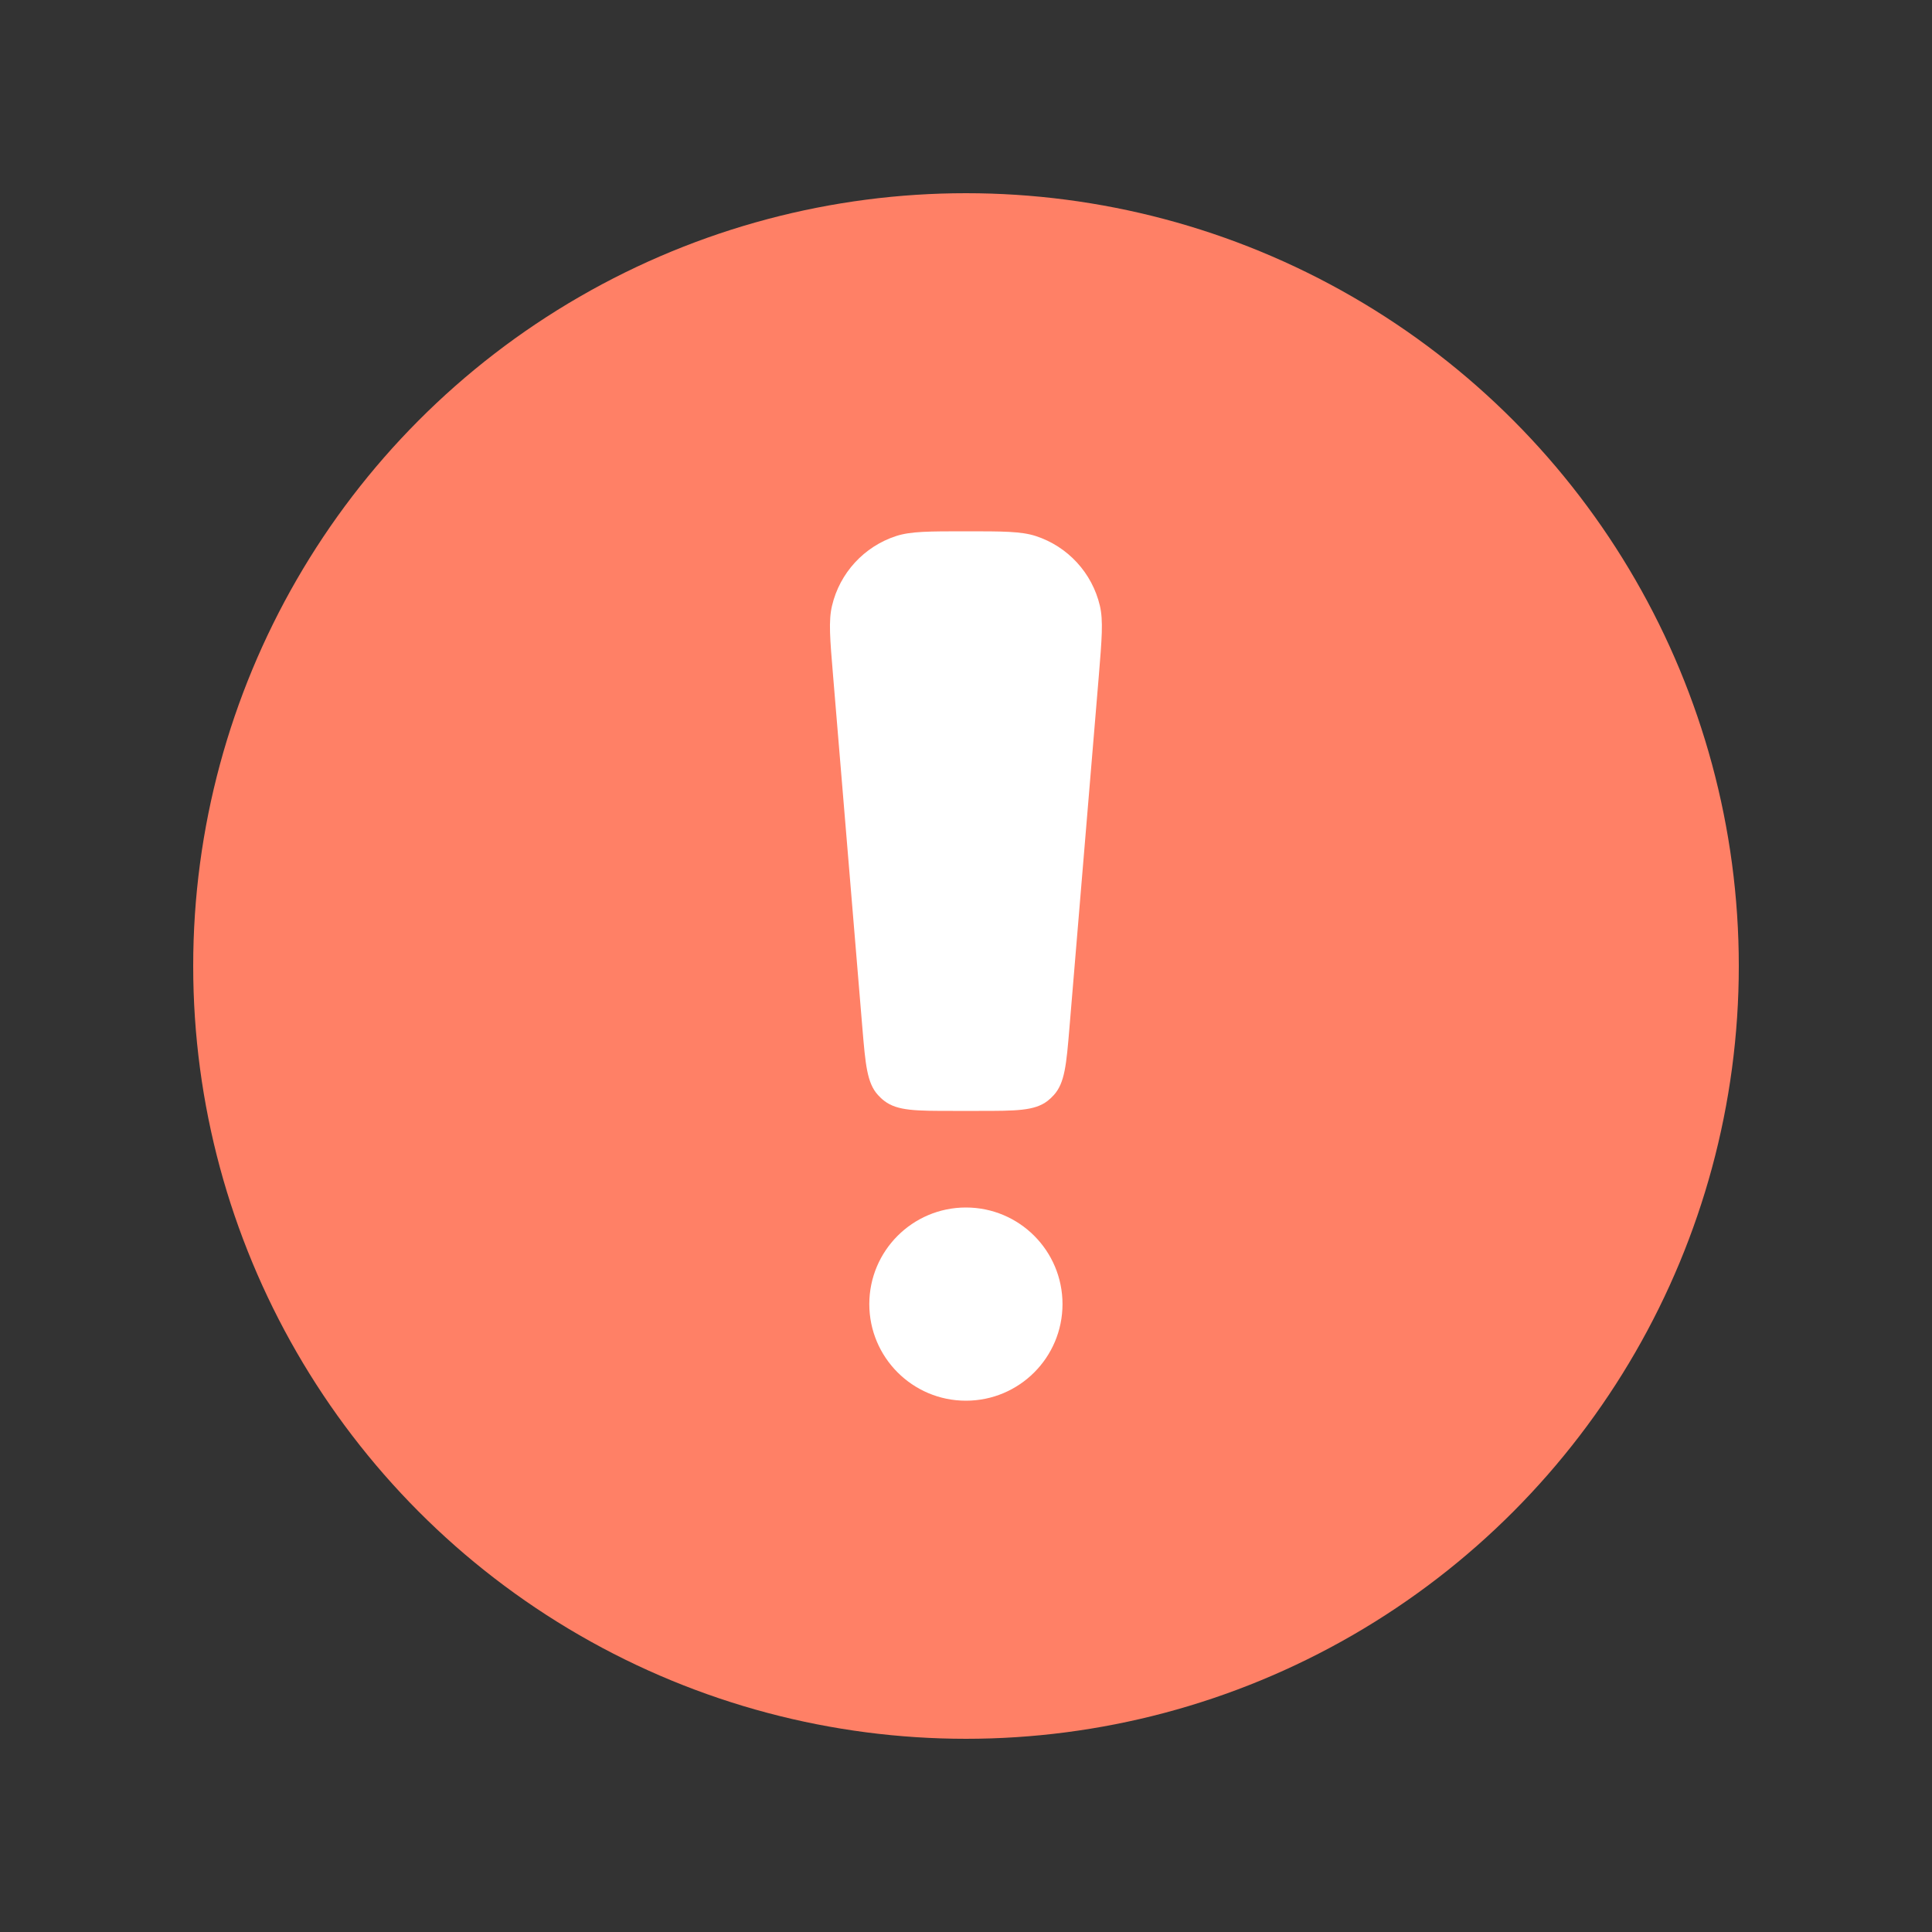 <svg width="20" height="20" viewBox="0 0 20 20" fill="none" xmlns="http://www.w3.org/2000/svg">
<rect x="0" y="0" width="20" height="20" fill="#333333" stroke="none"/>
<g clip-path="url(#clip0_26058_11244)">
<circle cx="10" cy="10" r="8" fill="#FF8066"/>
<path d="M9.155 11.397C9.29 11.5 9.481 11.5 9.864 11.5H10.134C10.517 11.5 10.709 11.5 10.844 11.397C10.867 11.379 10.889 11.358 10.909 11.336C11.023 11.211 11.039 11.02 11.071 10.638L11.375 6.995C11.406 6.615 11.422 6.425 11.386 6.271C11.306 5.931 11.054 5.657 10.722 5.549C10.571 5.5 10.38 5.5 9.999 5.5C9.618 5.5 9.428 5.5 9.277 5.549C8.945 5.657 8.693 5.931 8.613 6.271C8.576 6.425 8.592 6.615 8.624 6.995L8.927 10.638C8.959 11.02 8.975 11.211 9.089 11.336C9.109 11.358 9.131 11.379 9.155 11.397Z" fill="white"/>
<path d="M9.999 14.5C10.552 14.5 10.999 14.052 10.999 13.5C10.999 12.948 10.552 12.5 9.999 12.5C9.447 12.5 8.999 12.948 8.999 13.5C8.999 14.052 9.447 14.5 9.999 14.5Z" fill="white"/>
</g>
<defs>
<clipPath id="clip0_26058_11244">
<rect width="16" height="16" fill="white" transform="translate(2 2)"/>
</clipPath>
</defs>
</svg>

